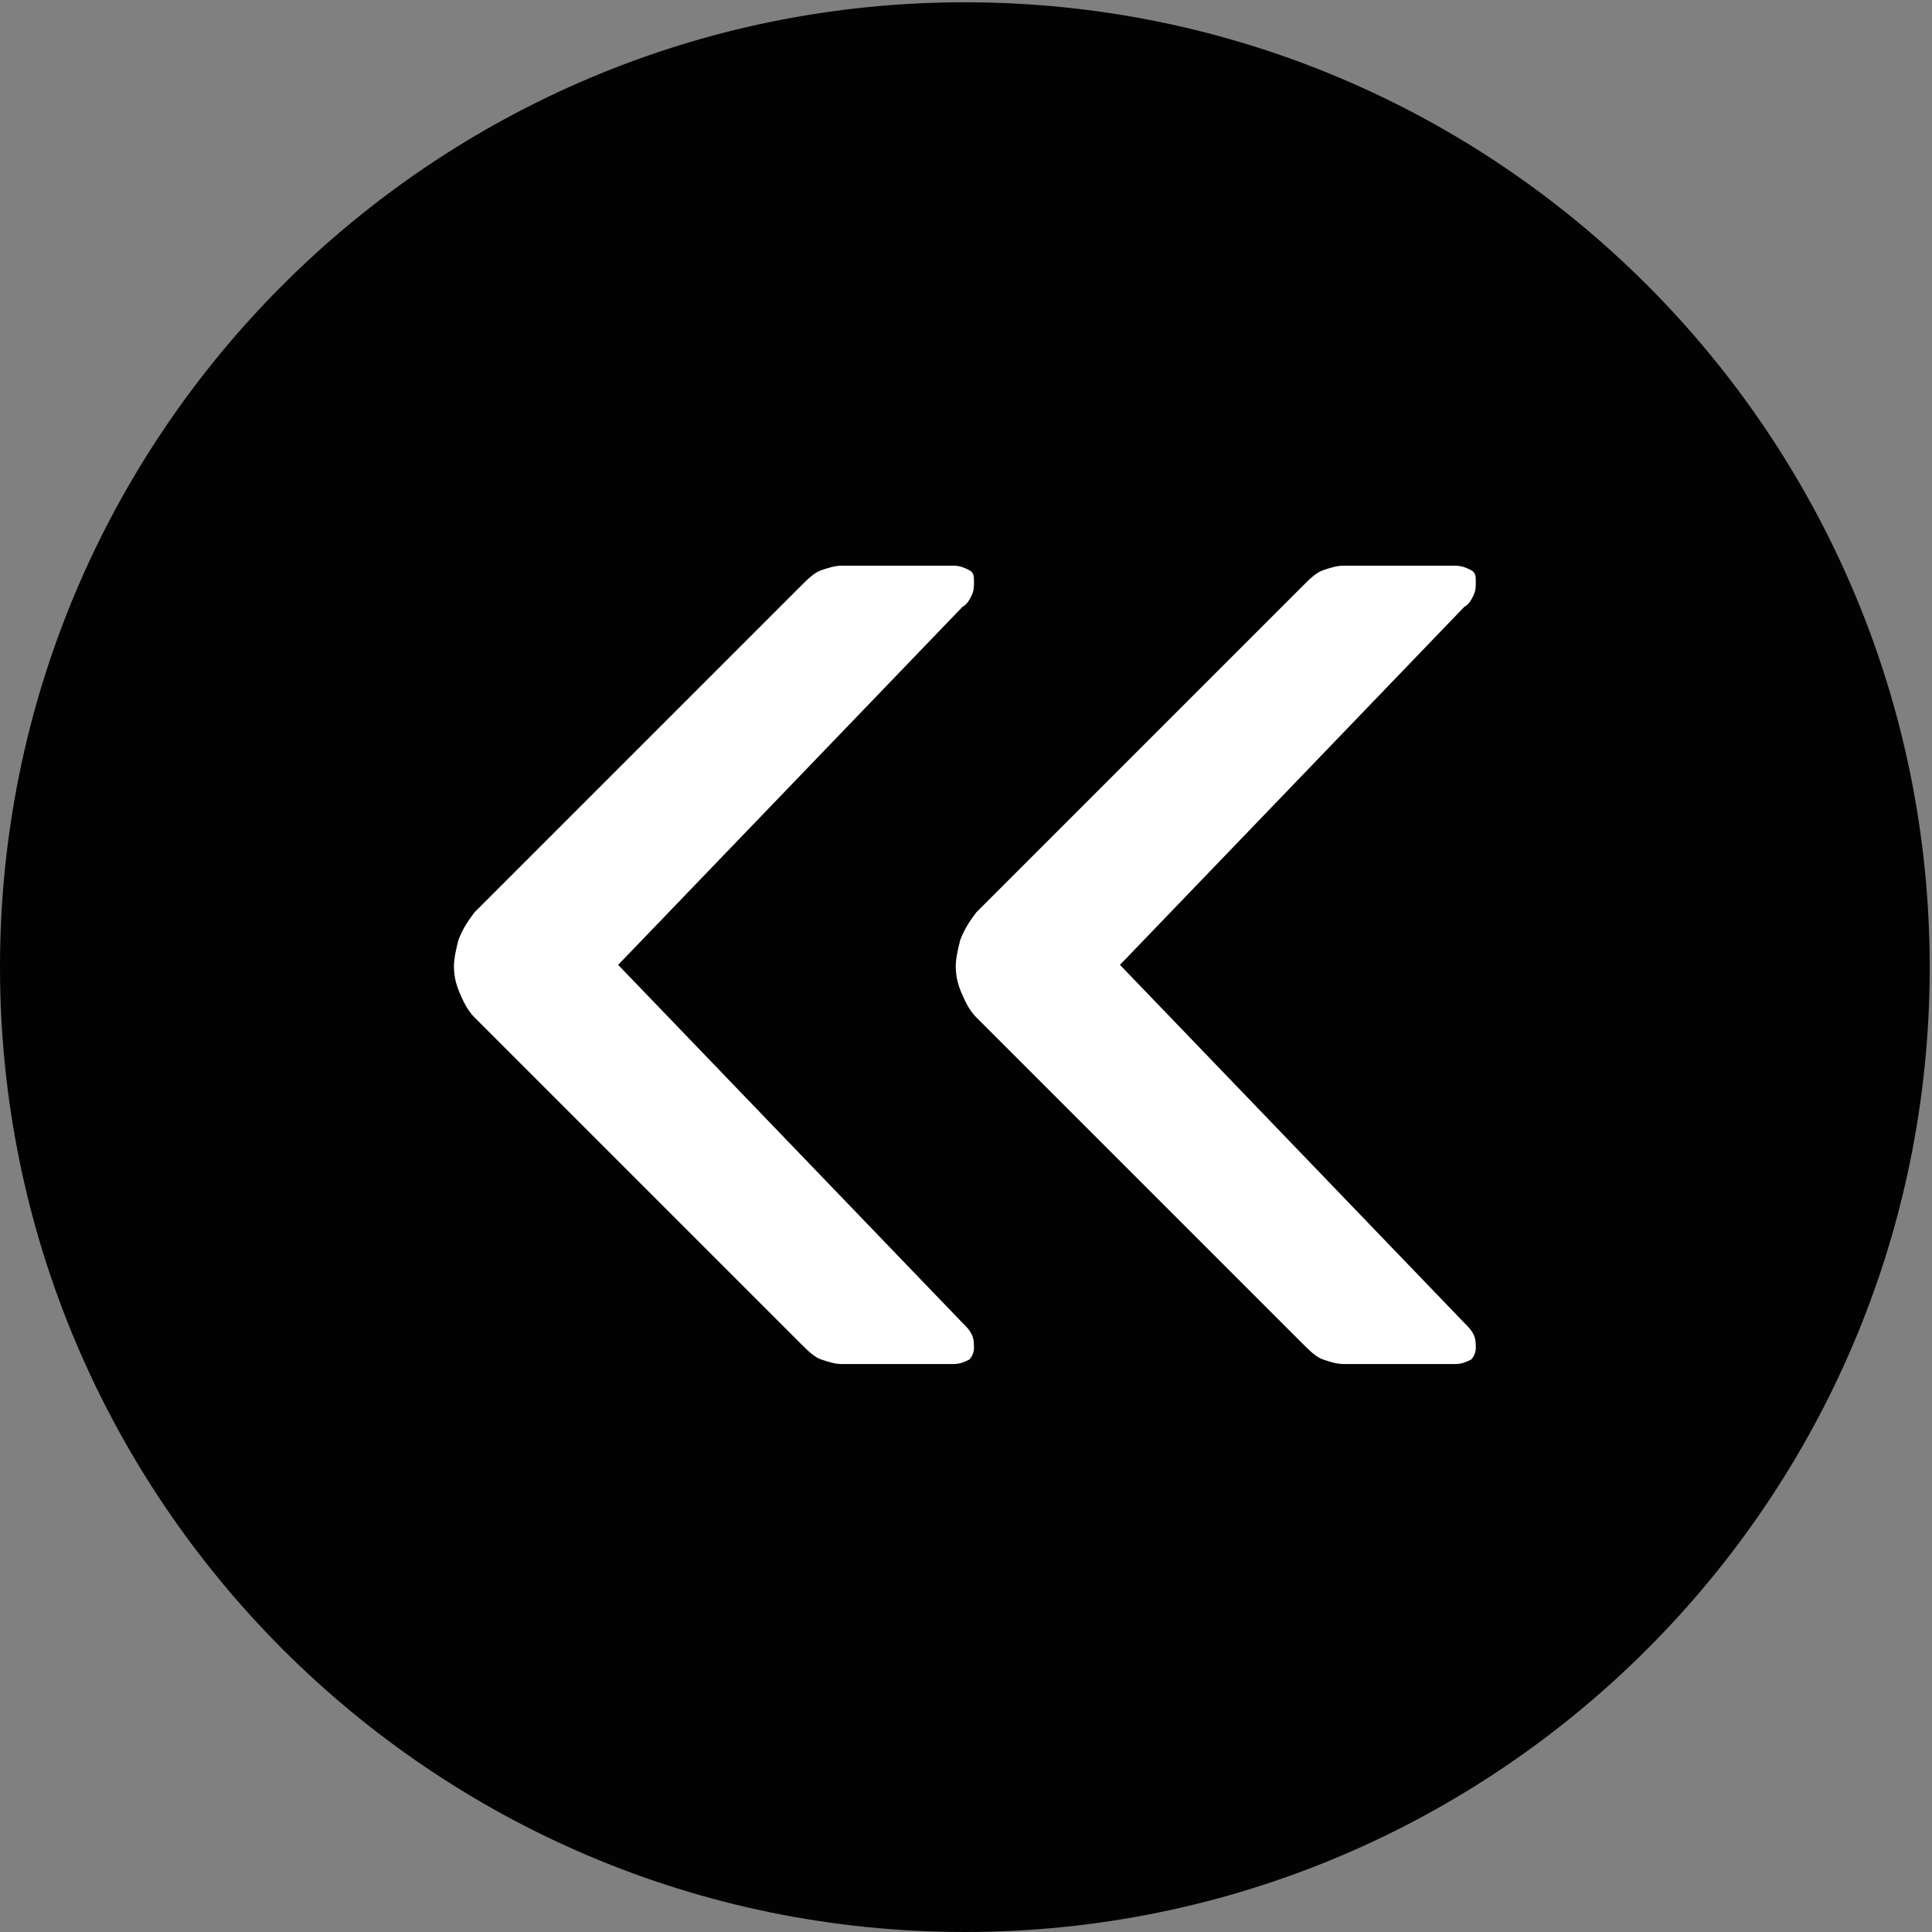 <?xml version="1.0" encoding="UTF-8"?>
<!DOCTYPE svg PUBLIC "-//W3C//DTD SVG 1.1//EN" "http://www.w3.org/Graphics/SVG/1.1/DTD/svg11.dtd">
<!-- Creator: CorelDRAW X5 -->
<svg xmlns="http://www.w3.org/2000/svg" xml:space="preserve" width="8.467mm" height="8.467mm" style="shape-rendering:geometricPrecision; text-rendering:geometricPrecision; image-rendering:optimizeQuality; fill-rule:evenodd; clip-rule:evenodd"
viewBox="0 0 847 847"
 xmlns:xlink="http://www.w3.org/1999/xlink">
 <rect x="0" y="0" width="847" height="847" fill="#808080" stroke="none"/>
 <defs>
  <style type="text/css">
   <![CDATA[
    .fil0 {fill:#010201}
    .fil1 {fill:white;fill-rule:nonzero}
   ]]>
  </style>
 </defs>
 <g id="Capa_x0020_1">
  <path class="fil0" d="M423 1c234,0 423,190 423,423 0,234 -190,423 -423,423 -234,0 -423,-190 -423,-423 0,-234 190,-423 423,-423z"/>
  <path class="fil0" d="M2201 423c0,234 -190,423 -423,423 -234,0 -423,-190 -423,-423 0,-234 190,-423 423,-423 234,0 423,190 423,423z"/>
  <path class="fil1" d="M2002 424c0,-4 -1,-8 -2,-12 -2,-5 -4,-8 -7,-12l-143 -143c-3,-3 -6,-6 -9,-7 -3,-1 -6,-2 -9,-2l-49 0c-3,0 -5,1 -7,2 -2,1 -2,3 -2,5 0,2 0,4 1,6 1,2 2,4 4,5l151 157 -151 157c-2,2 -3,3 -4,5 -1,2 -1,4 -1,6 0,2 1,4 2,5 2,1 4,2 7,2l49 0c3,0 6,-1 9,-2 3,-1 6,-4 9,-7l143 -143c3,-3 5,-7 7,-12 2,-5 2,-9 2,-12l0 2zm-220 0c0,-4 -1,-8 -2,-12 -2,-5 -4,-8 -7,-12l-143 -143c-3,-3 -6,-6 -9,-7 -3,-1 -6,-2 -9,-2l-49 0c-3,0 -5,1 -7,2 -2,1 -2,3 -2,5 0,2 0,4 1,6 1,2 2,4 4,5l151 157 -151 157c-2,2 -3,3 -4,5 -1,2 -1,4 -1,6 0,2 1,4 2,5 2,1 4,2 7,2l49 0c3,0 6,-1 9,-2 3,-1 6,-4 9,-7l143 -143c3,-3 5,-7 7,-12 2,-5 2,-9 2,-12l0 2z"/>
  <path class="fil1" d="M199 424c0,-4 1,-8 2,-12 2,-5 4,-8 7,-12l143 -143c3,-3 6,-6 9,-7 3,-1 6,-2 9,-2l49 0c3,0 5,1 7,2 2,1 2,3 2,5 0,2 0,4 -1,6 -1,2 -2,4 -4,5l-151 157 151 157c2,2 3,3 4,5 1,2 1,4 1,6 0,2 -1,4 -2,5 -2,1 -4,2 -7,2l-49 0c-3,0 -6,-1 -9,-2 -3,-1 -6,-4 -9,-7l-143 -143c-3,-3 -5,-7 -7,-12 -2,-5 -2,-9 -2,-12l0 2zm220 0c0,-4 1,-8 2,-12 2,-5 4,-8 7,-12l143 -143c3,-3 6,-6 9,-7 3,-1 6,-2 9,-2l49 0c3,0 5,1 7,2 2,1 2,3 2,5 0,2 0,4 -1,6 -1,2 -2,4 -4,5l-151 157 151 157c2,2 3,3 4,5 1,2 1,4 1,6 0,2 -1,4 -2,5 -2,1 -4,2 -7,2l-49 0c-3,0 -6,-1 -9,-2 -3,-1 -6,-4 -9,-7l-143 -143c-3,-3 -5,-7 -7,-12 -2,-5 -2,-9 -2,-12l0 2z"/>
 </g>
</svg>
